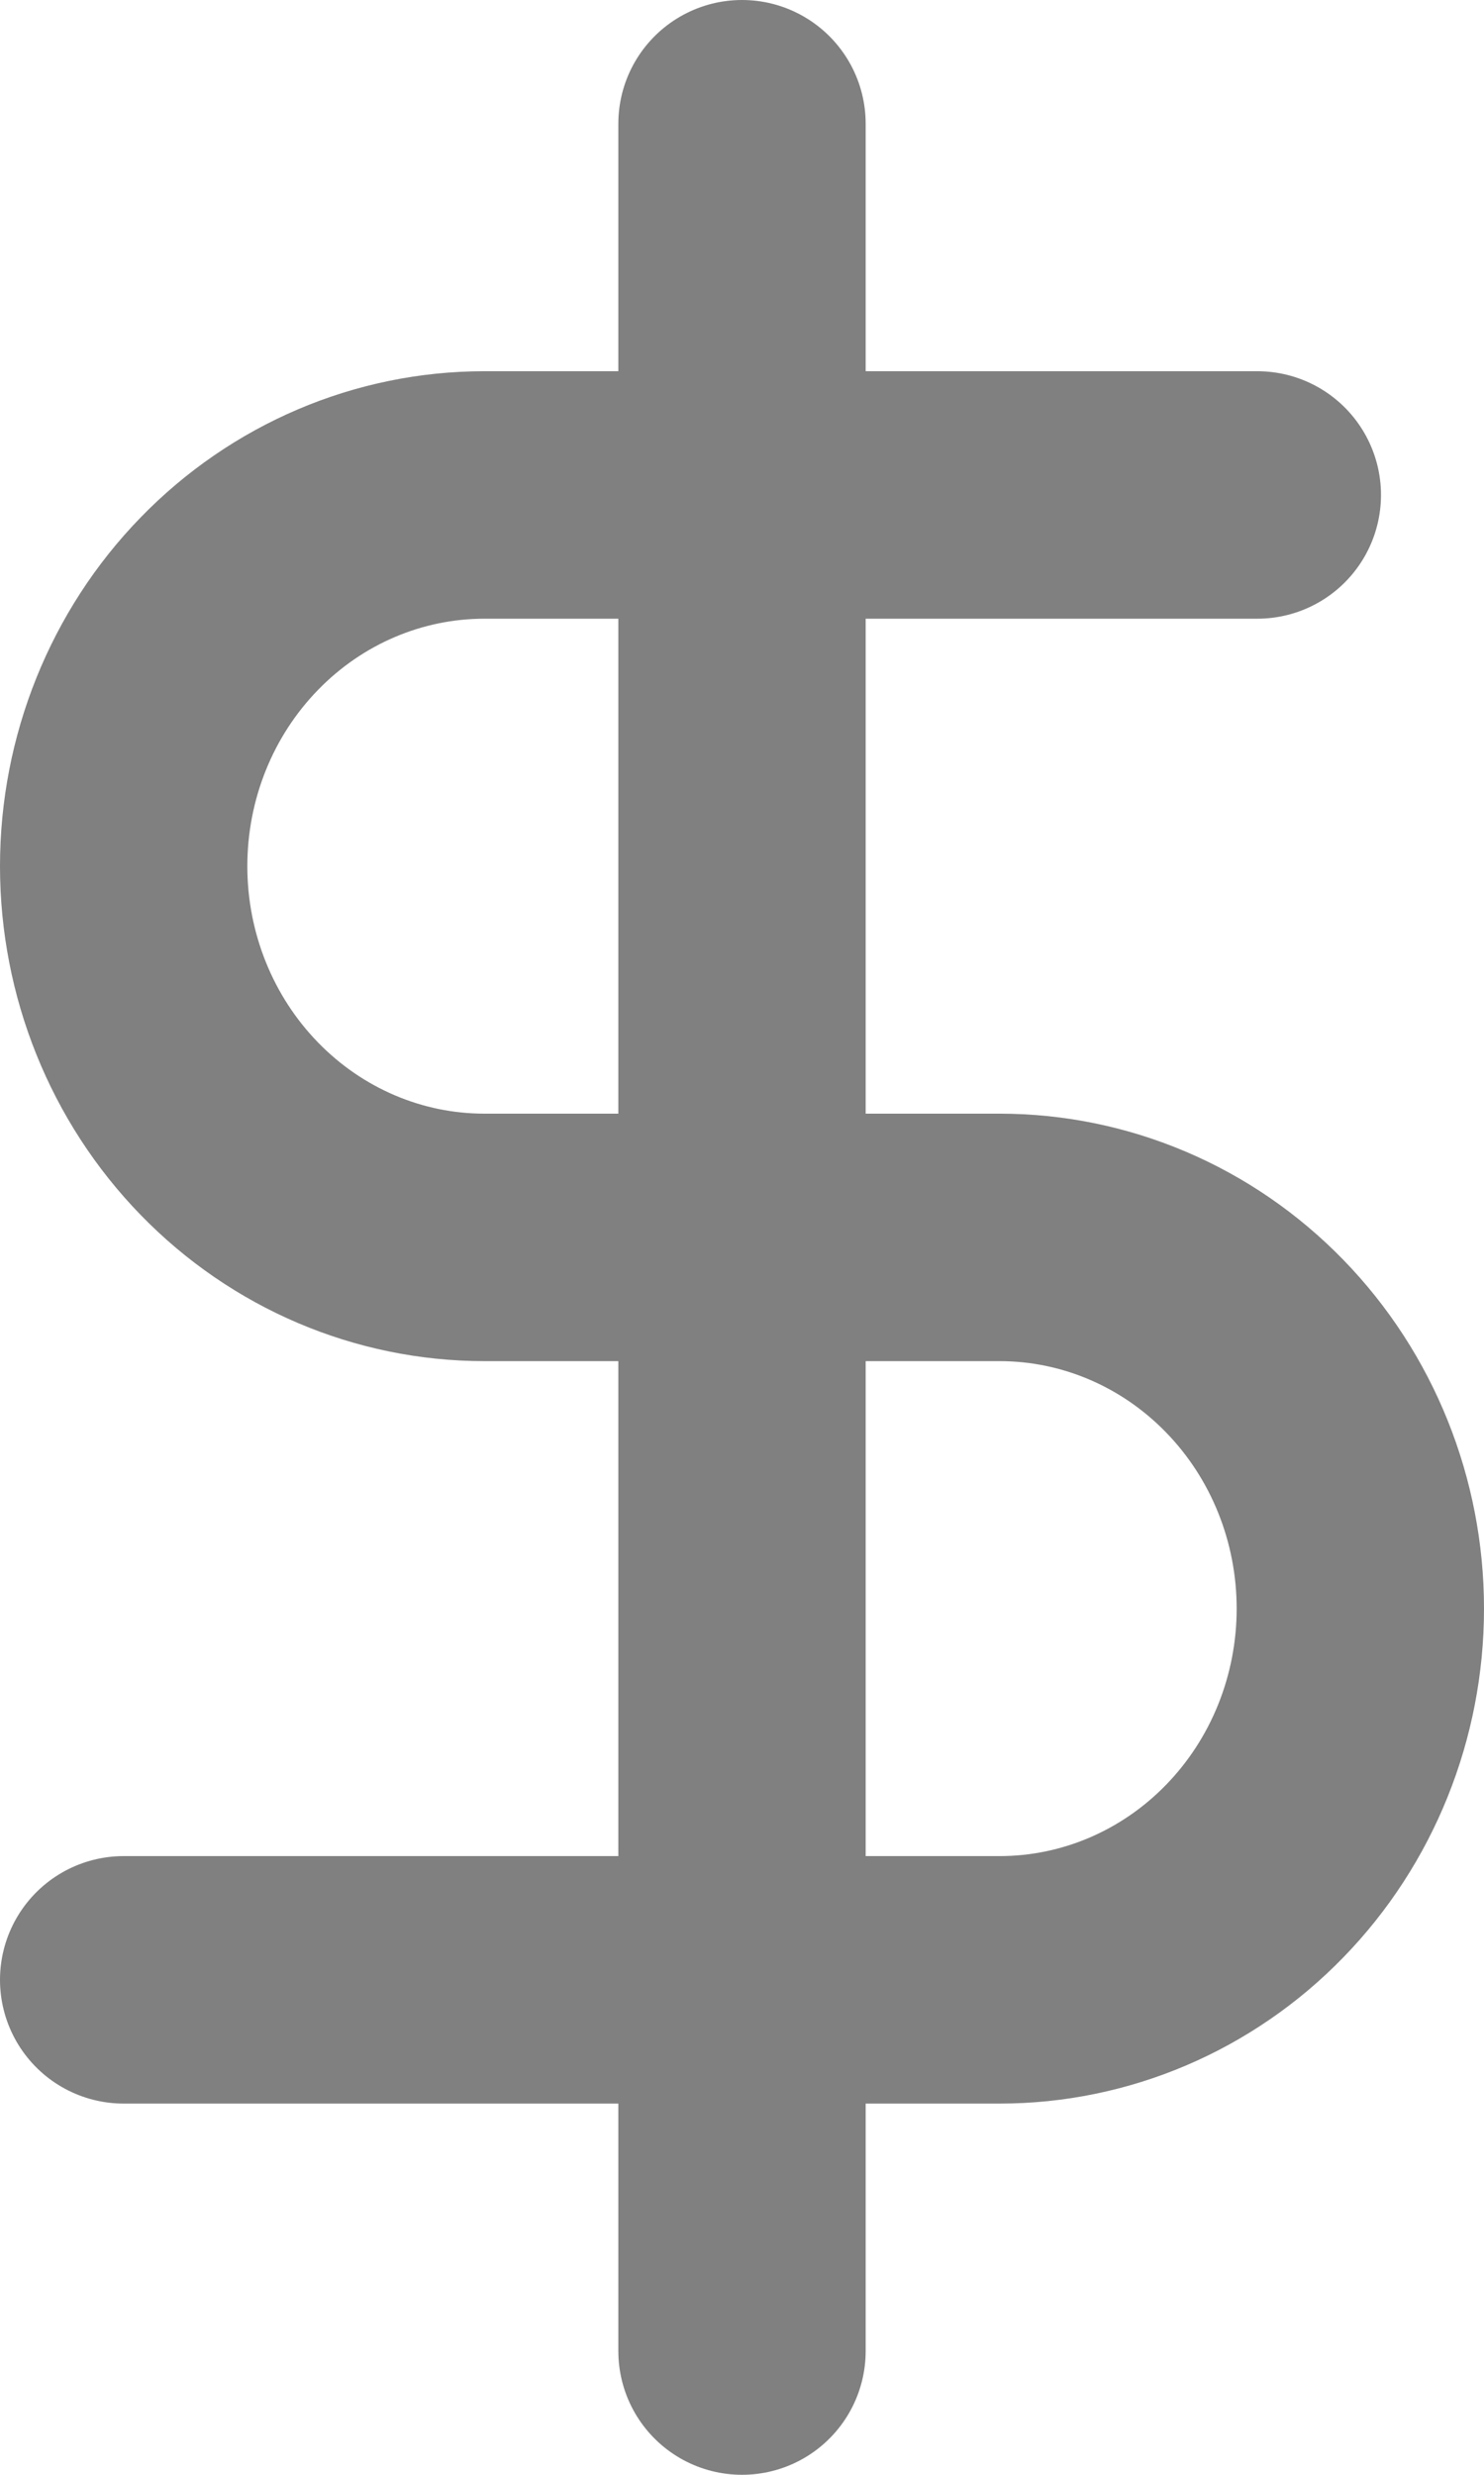 <svg width="12" height="20" viewBox="0 0 12 20" fill="none" xmlns="http://www.w3.org/2000/svg">
<path d="M6 1V19" stroke="#808080" stroke-width="2" stroke-linecap="round" stroke-linejoin="round"/>
<path d="M10.167 4H3.917C3.143 4 2.401 4.316 1.854 4.879C1.307 5.441 1 6.204 1 7C1 7.796 1.307 8.559 1.854 9.121C2.401 9.684 3.143 10 3.917 10H8.083C8.857 10 9.599 10.316 10.146 10.879C10.693 11.441 11 12.204 11 13C11 13.796 10.693 14.559 10.146 15.121C9.599 15.684 8.857 16 8.083 16H1" stroke="#808080" stroke-width="2" stroke-linecap="round" stroke-linejoin="round"/>
</svg>
